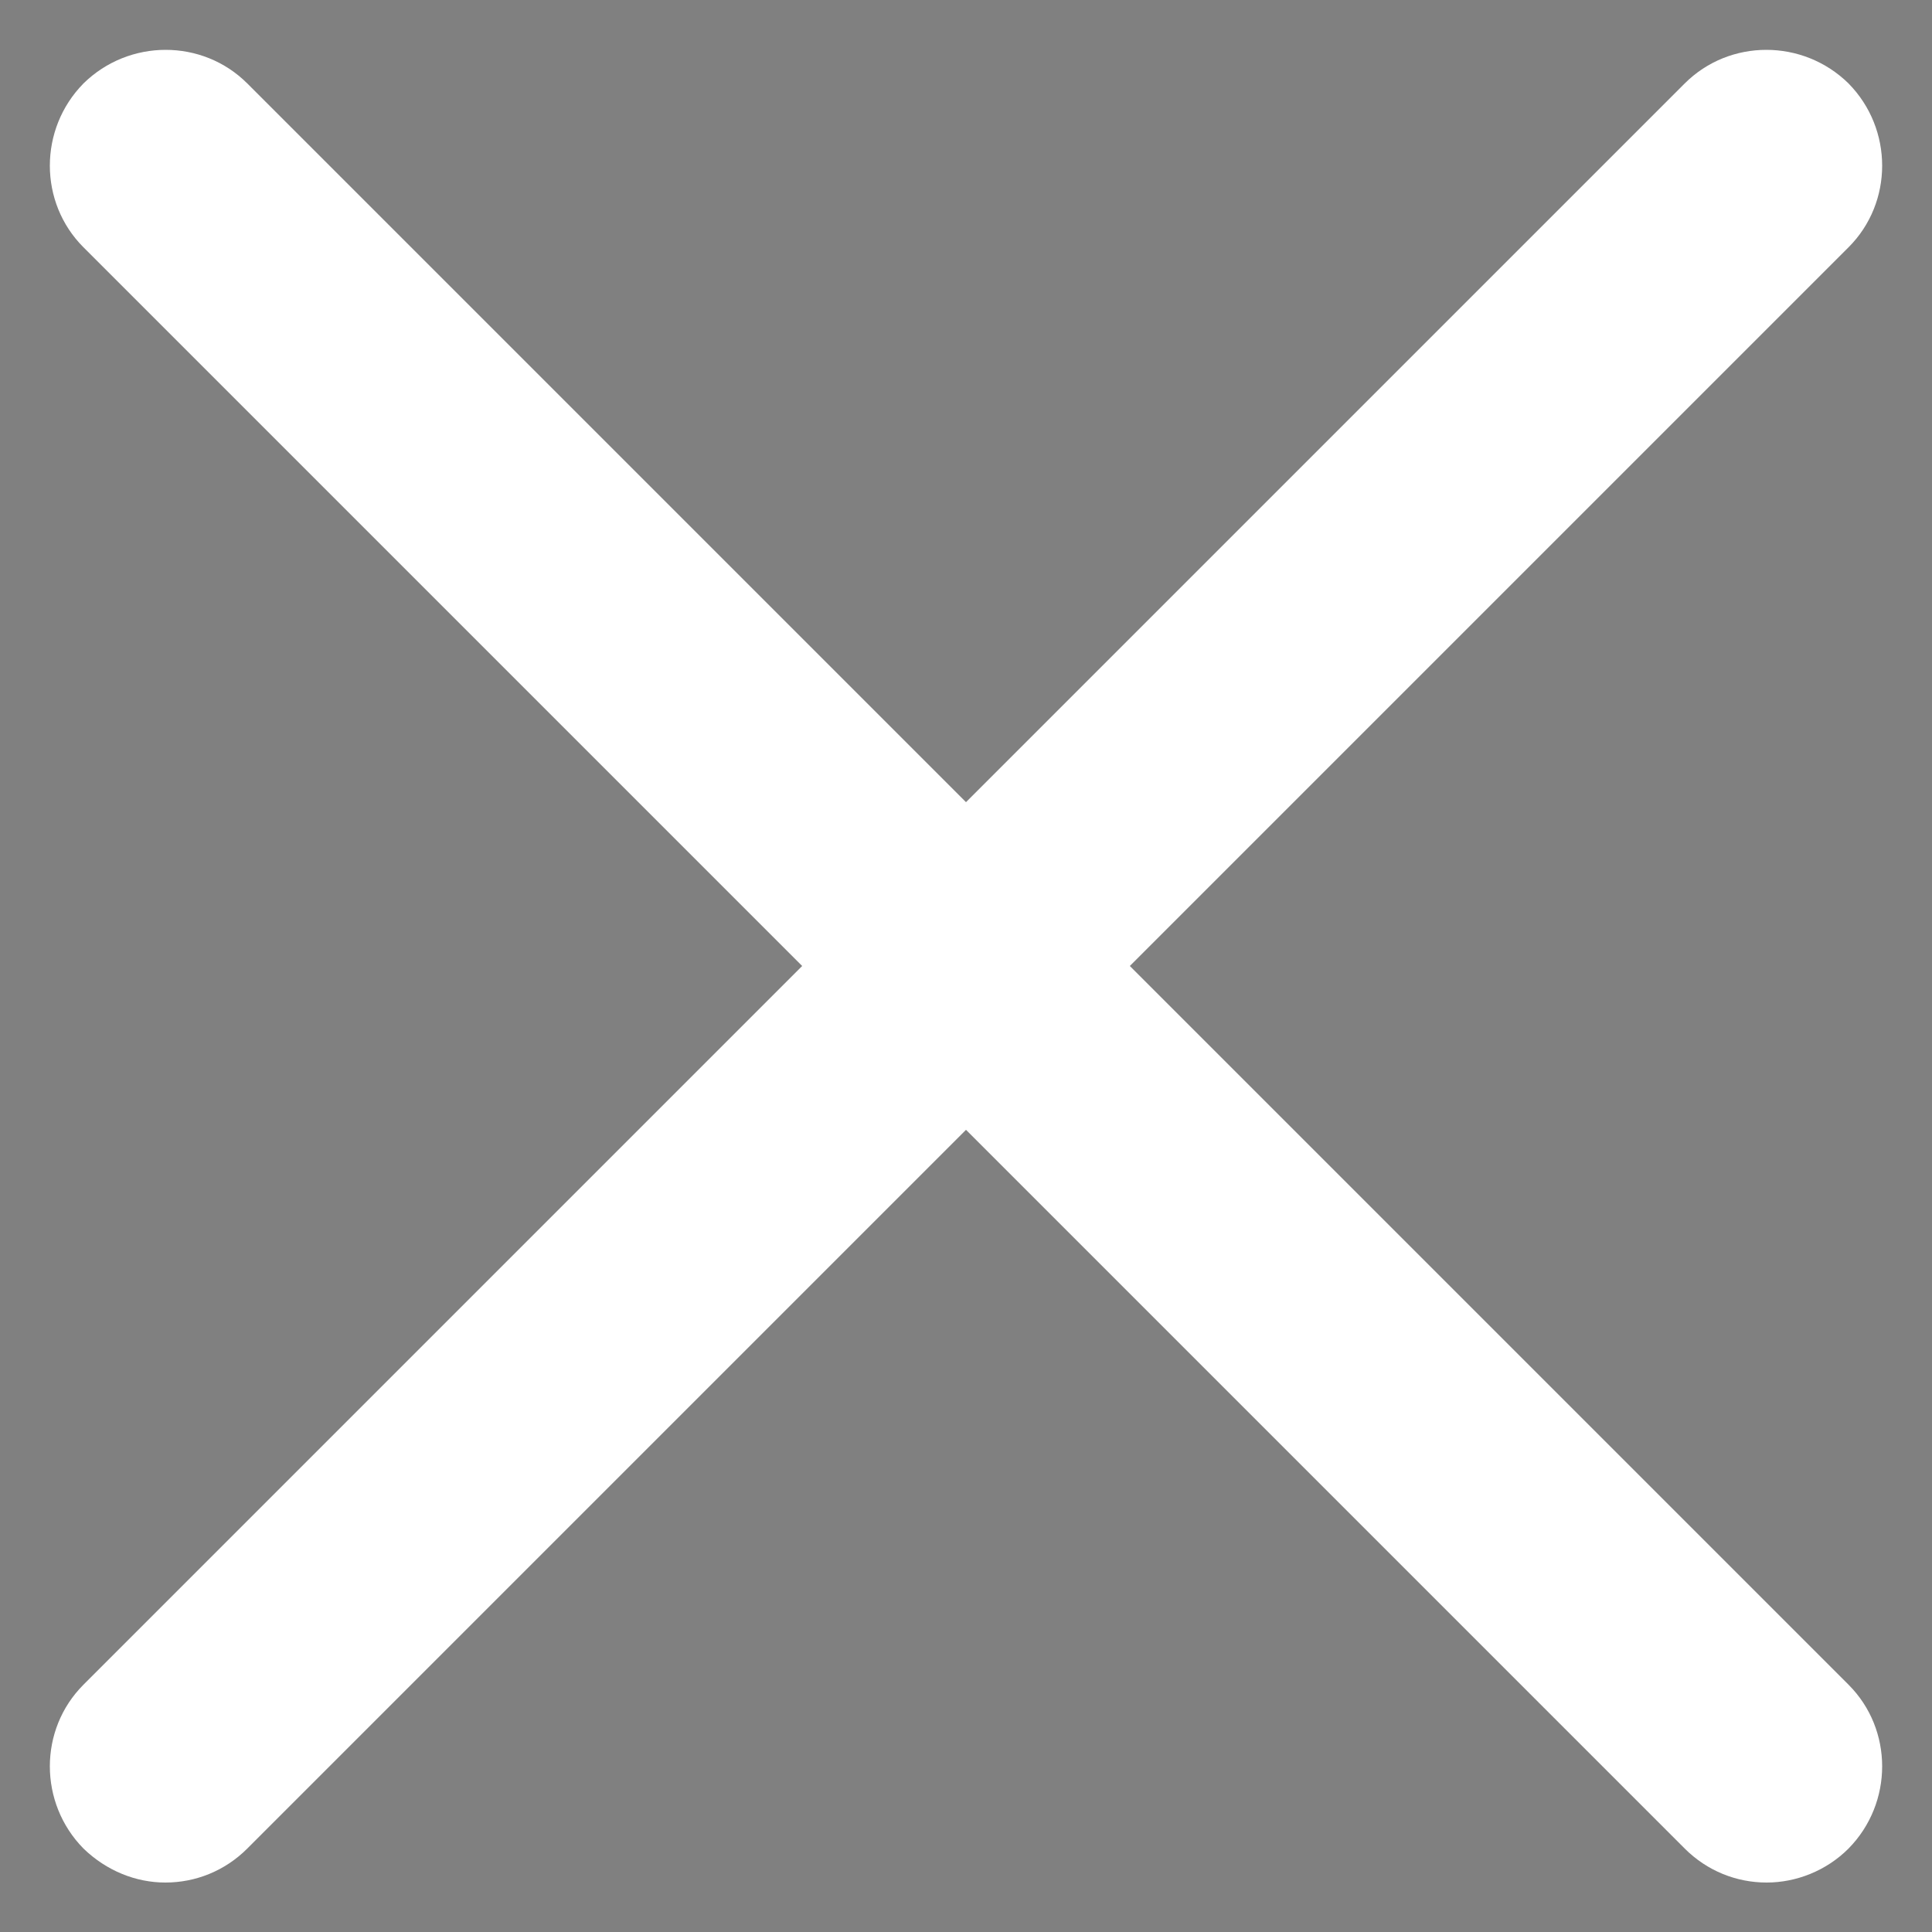 <?xml version="1.0" encoding="utf-8"?>
<!-- Generator: Adobe Illustrator 26.0.1, SVG Export Plug-In . SVG Version: 6.00 Build 0)  -->
<svg version="1.2" baseProfile="tiny" id="Layer_1" xmlns="http://www.w3.org/2000/svg" xmlns:xlink="http://www.w3.org/1999/xlink"
	 x="0px" y="0px" viewBox="0 0 25 25" overflow="visible" xml:space="preserve">
<rect x="0" y="0" width="25" height="25" fill="#808080" stroke="none"/>
<g>
	<rect x="-70.05" y="-88.98" transform="matrix(0.707 -0.707 0.707 0.707 -43.896 -24.498)" width="37.06" height="259.44"/>
</g>
<g>
	<rect x="-24.84" y="22.21" transform="matrix(0.707 -0.707 0.707 0.707 1.915 86.099)" width="259.44" height="37.06"/>
</g>
<g>
	<path fill="#FFFFFF" d="M23.92,21.8c0.58,0.58,0.58,1.53,0,2.12c-0.29,0.29-0.68,0.44-1.06,0.44c-0.39,0-0.77-0.15-1.06-0.44
		l-9.3-9.3l-9.3,9.3c-0.29,0.29-0.67,0.44-1.06,0.44c-0.38,0-0.76-0.15-1.06-0.44c-0.58-0.59-0.58-1.54,0-2.12l9.3-9.3l-9.3-9.3
		c-0.58-0.58-0.58-1.53,0-2.12c0.59-0.58,1.54-0.58,2.12,0l9.3,9.3l9.3-9.3c0.58-0.58,1.53-0.58,2.12,0c0.58,0.59,0.58,1.54,0,2.12
		l-9.3,9.3L23.92,21.8z"/>
</g>
</svg>
